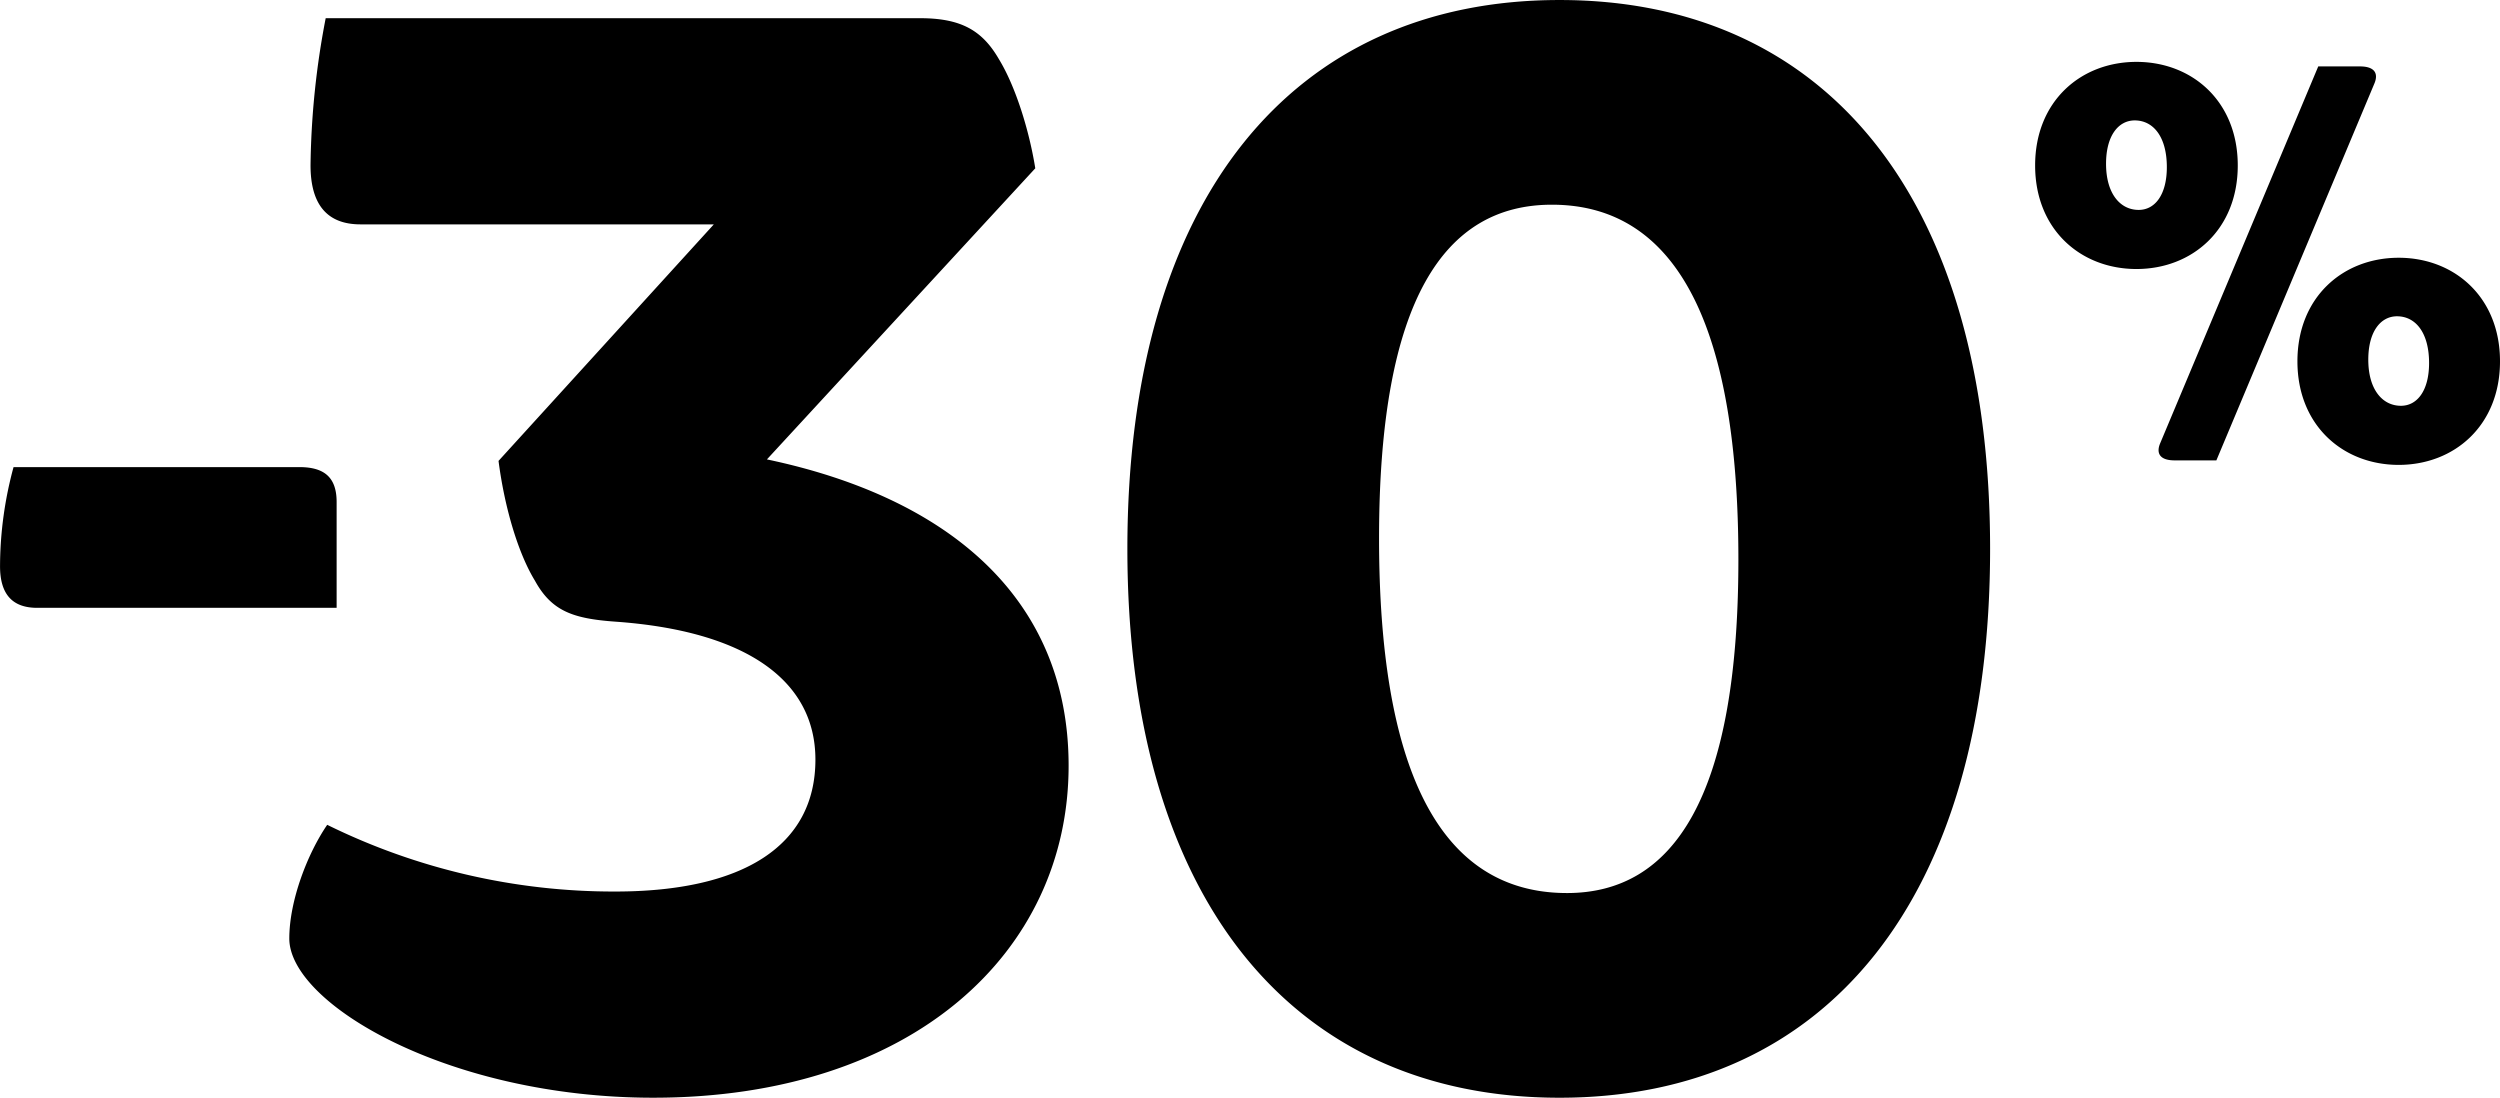 <svg xmlns="http://www.w3.org/2000/svg" width="444.156" height="195.031" viewBox="0 0 444.156 195.031">
  <path fill="currentColor" d="M759,447.552a67.777,67.777,0,0,0-2.4,17.6c0,5,2.2,7.4,6.6,7.4h53.2v-18.8c0-4.2-2-6.2-6.6-6.2H759Zm106.906,27.455c22.9,1.616,35.556,10.236,35.556,24.512,0,15.354-12.93,23.435-35.556,23.435a115.132,115.132,0,0,1-51.18-11.852c-3.5,5.118-6.734,13.468-6.734,20.2,0,11.583,28.283,28.284,64.648,28.284,46.062,0,73.806-25.859,73.806-58.991,0-29.9-21.549-47.678-53.6-54.413l47.678-51.718c-1.077-6.734-3.5-14.546-6.464-19.395-2.964-5.118-6.735-7.273-14.008-7.273H814.457a145.857,145.857,0,0,0-2.693,26.129q0,10.506,8.889,10.5h62.762l-38.25,42.022c1.078,8.35,3.5,16.431,6.465,21.28C854.593,473.121,858.364,474.468,865.907,475.007ZM1033.66,364.566c-47.413,0-76.774,35.287-76.774,97.511s29.361,97.511,76.774,97.511,76.5-35.287,76.5-97.511S1081.06,364.566,1033.66,364.566ZM1035,523.223c-23.16,0-33.4-22.9-33.4-63.032,0-42.29,11.58-59.26,30.71-59.26,22.89,0,33.13,22.9,33.13,63.032C1065.44,506.253,1053.86,523.223,1035,523.223Zm115.36-76.867,28.09-66.995c0.7-1.7.1-3-2.6-3h-7.39l-28.1,66.994c-0.7,1.7-.1,3,2.6,3h7.4Zm3.8-52.4c0-11.4-8.1-18.4-18-18.4s-18,7-18,18.4,8.1,18.4,18,18.4S1154.16,405.359,1154.16,393.96Zm-12.6.3c0,4.9-2.1,7.6-5,7.6-3.3,0-5.8-2.9-5.8-8.2,0-5,2.2-7.7,5.1-7.7C1139.16,385.961,1141.56,388.861,1141.56,394.26Zm59.19,34.5c0-11.4-8.1-18.4-18-18.4s-17.99,7-17.99,18.4,8.1,18.4,17.99,18.4S1200.75,440.156,1200.75,428.757Zm-12.6.3c0,4.9-2.1,7.6-5,7.6-3.3,0-5.8-2.9-5.8-8.2,0-5,2.2-7.7,5.1-7.7C1185.75,420.758,1188.15,423.658,1188.15,429.057Z" transform="translate(-756.594 -364.563)"/>
</svg>
